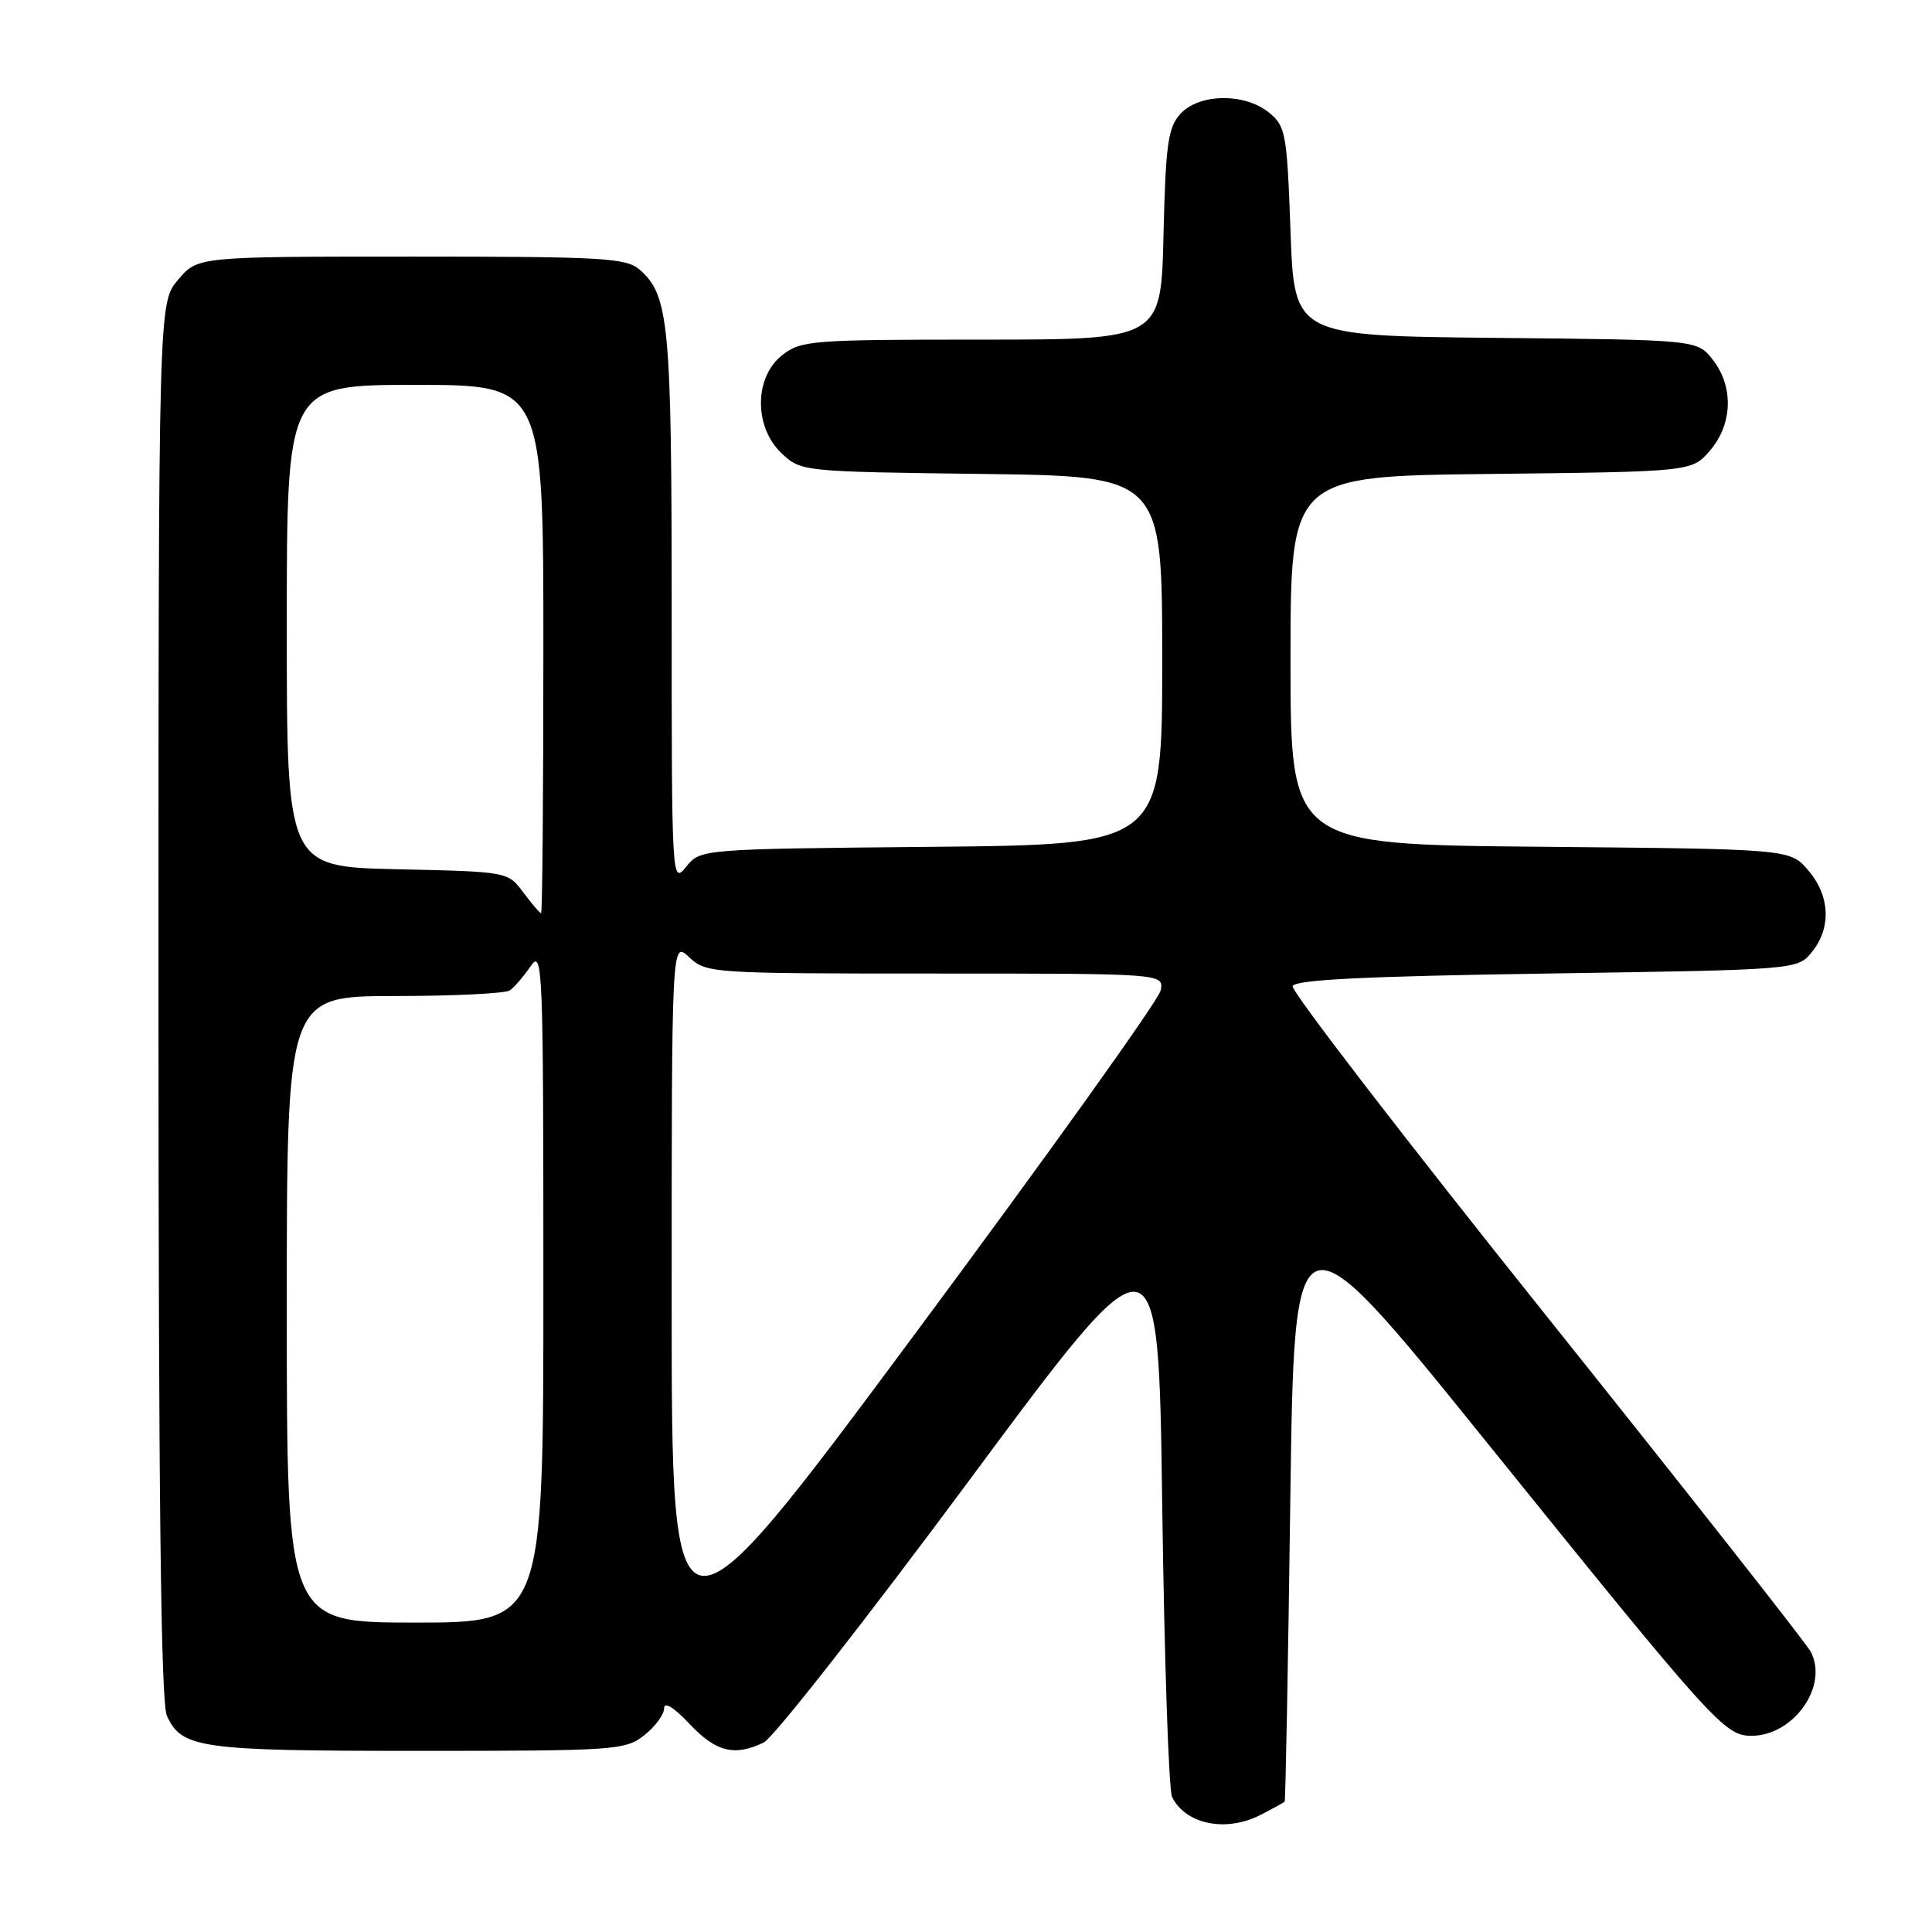 <?xml version="1.0" encoding="UTF-8" standalone="no"?>
<!DOCTYPE svg PUBLIC "-//W3C//DTD SVG 1.1//EN" "http://www.w3.org/Graphics/SVG/1.1/DTD/svg11.dtd" >
<svg xmlns="http://www.w3.org/2000/svg" xmlns:xlink="http://www.w3.org/1999/xlink" version="1.1" viewBox="0 0 256 256">
 <g >
 <path fill="currentColor"
d=" M 167.05 240.47 C 168.67 239.64 170.10 238.85 170.22 238.72 C 170.34 238.60 170.68 220.72 170.97 199.00 C 171.50 159.50 171.50 159.50 196.91 191.00 C 227.05 228.36 228.52 230.00 232.07 230.00 C 237.68 230.00 242.34 223.38 239.92 218.84 C 239.29 217.68 223.51 197.63 204.84 174.28 C 186.17 150.93 171.06 131.31 171.28 130.67 C 171.56 129.82 180.85 129.36 204.92 129.00 C 238.18 128.50 238.18 128.50 240.09 126.14 C 242.69 122.93 242.49 118.68 239.59 115.31 C 237.18 112.50 237.18 112.50 204.09 112.20 C 171.00 111.90 171.00 111.90 171.00 87.50 C 171.00 63.09 171.00 63.09 197.59 62.80 C 224.18 62.50 224.18 62.50 226.59 59.69 C 229.59 56.20 229.74 51.21 226.94 47.65 C 224.88 45.03 224.88 45.03 198.19 44.77 C 171.50 44.50 171.50 44.50 171.00 30.66 C 170.53 17.62 170.36 16.71 168.14 14.91 C 164.89 12.28 158.87 12.38 156.40 15.10 C 154.76 16.91 154.46 19.12 154.17 31.10 C 153.85 45.00 153.85 45.00 130.06 45.00 C 107.51 45.00 106.13 45.11 103.63 47.07 C 99.92 50.00 99.89 56.61 103.58 60.08 C 106.14 62.48 106.33 62.50 130.08 62.80 C 154.00 63.10 154.00 63.10 154.00 87.51 C 154.00 111.92 154.00 111.92 123.41 112.21 C 92.82 112.50 92.82 112.50 90.91 114.86 C 89.02 117.19 89.00 116.81 89.00 80.76 C 89.00 42.92 88.64 39.14 84.78 35.75 C 82.97 34.17 80.00 34.00 54.48 34.00 C 26.18 34.00 26.18 34.00 23.59 37.08 C 21.00 40.15 21.00 40.15 21.00 132.53 C 21.00 198.10 21.32 225.61 22.11 227.34 C 24.08 231.67 26.47 232.00 55.41 232.00 C 81.53 232.00 82.85 231.91 85.37 229.93 C 86.81 228.79 88.00 227.18 88.00 226.36 C 88.00 225.43 89.30 226.23 91.37 228.43 C 94.88 232.15 97.32 232.76 101.20 230.89 C 102.47 230.28 114.75 214.61 128.50 196.06 C 153.50 162.33 153.50 162.33 154.00 199.42 C 154.28 219.81 154.86 237.23 155.31 238.12 C 157.12 241.76 162.49 242.83 167.05 240.47 Z  M 89.00 172.42 C 89.00 124.65 89.00 124.65 91.31 126.83 C 93.59 128.96 94.20 129.00 123.93 129.00 C 154.23 129.00 154.23 129.00 153.79 131.25 C 153.55 132.49 138.87 153.00 121.17 176.84 C 89.00 220.18 89.00 220.18 89.00 172.42 Z  M 38.00 173.50 C 38.00 132.00 38.00 132.00 52.25 131.98 C 60.09 131.98 66.98 131.64 67.56 131.23 C 68.14 130.83 69.38 129.39 70.31 128.03 C 71.91 125.69 72.00 127.96 72.00 170.28 C 72.00 215.00 72.00 215.00 55.00 215.00 C 38.00 215.00 38.00 215.00 38.00 173.50 Z  M 69.34 118.25 C 67.29 115.50 67.29 115.50 52.64 115.18 C 38.00 114.85 38.00 114.85 38.00 82.93 C 38.00 51.00 38.00 51.00 55.00 51.00 C 72.00 51.00 72.00 51.00 72.00 86.00 C 72.00 105.25 71.86 121.00 71.70 121.00 C 71.53 121.00 70.47 119.76 69.34 118.25 Z "/>
</g>
</svg>